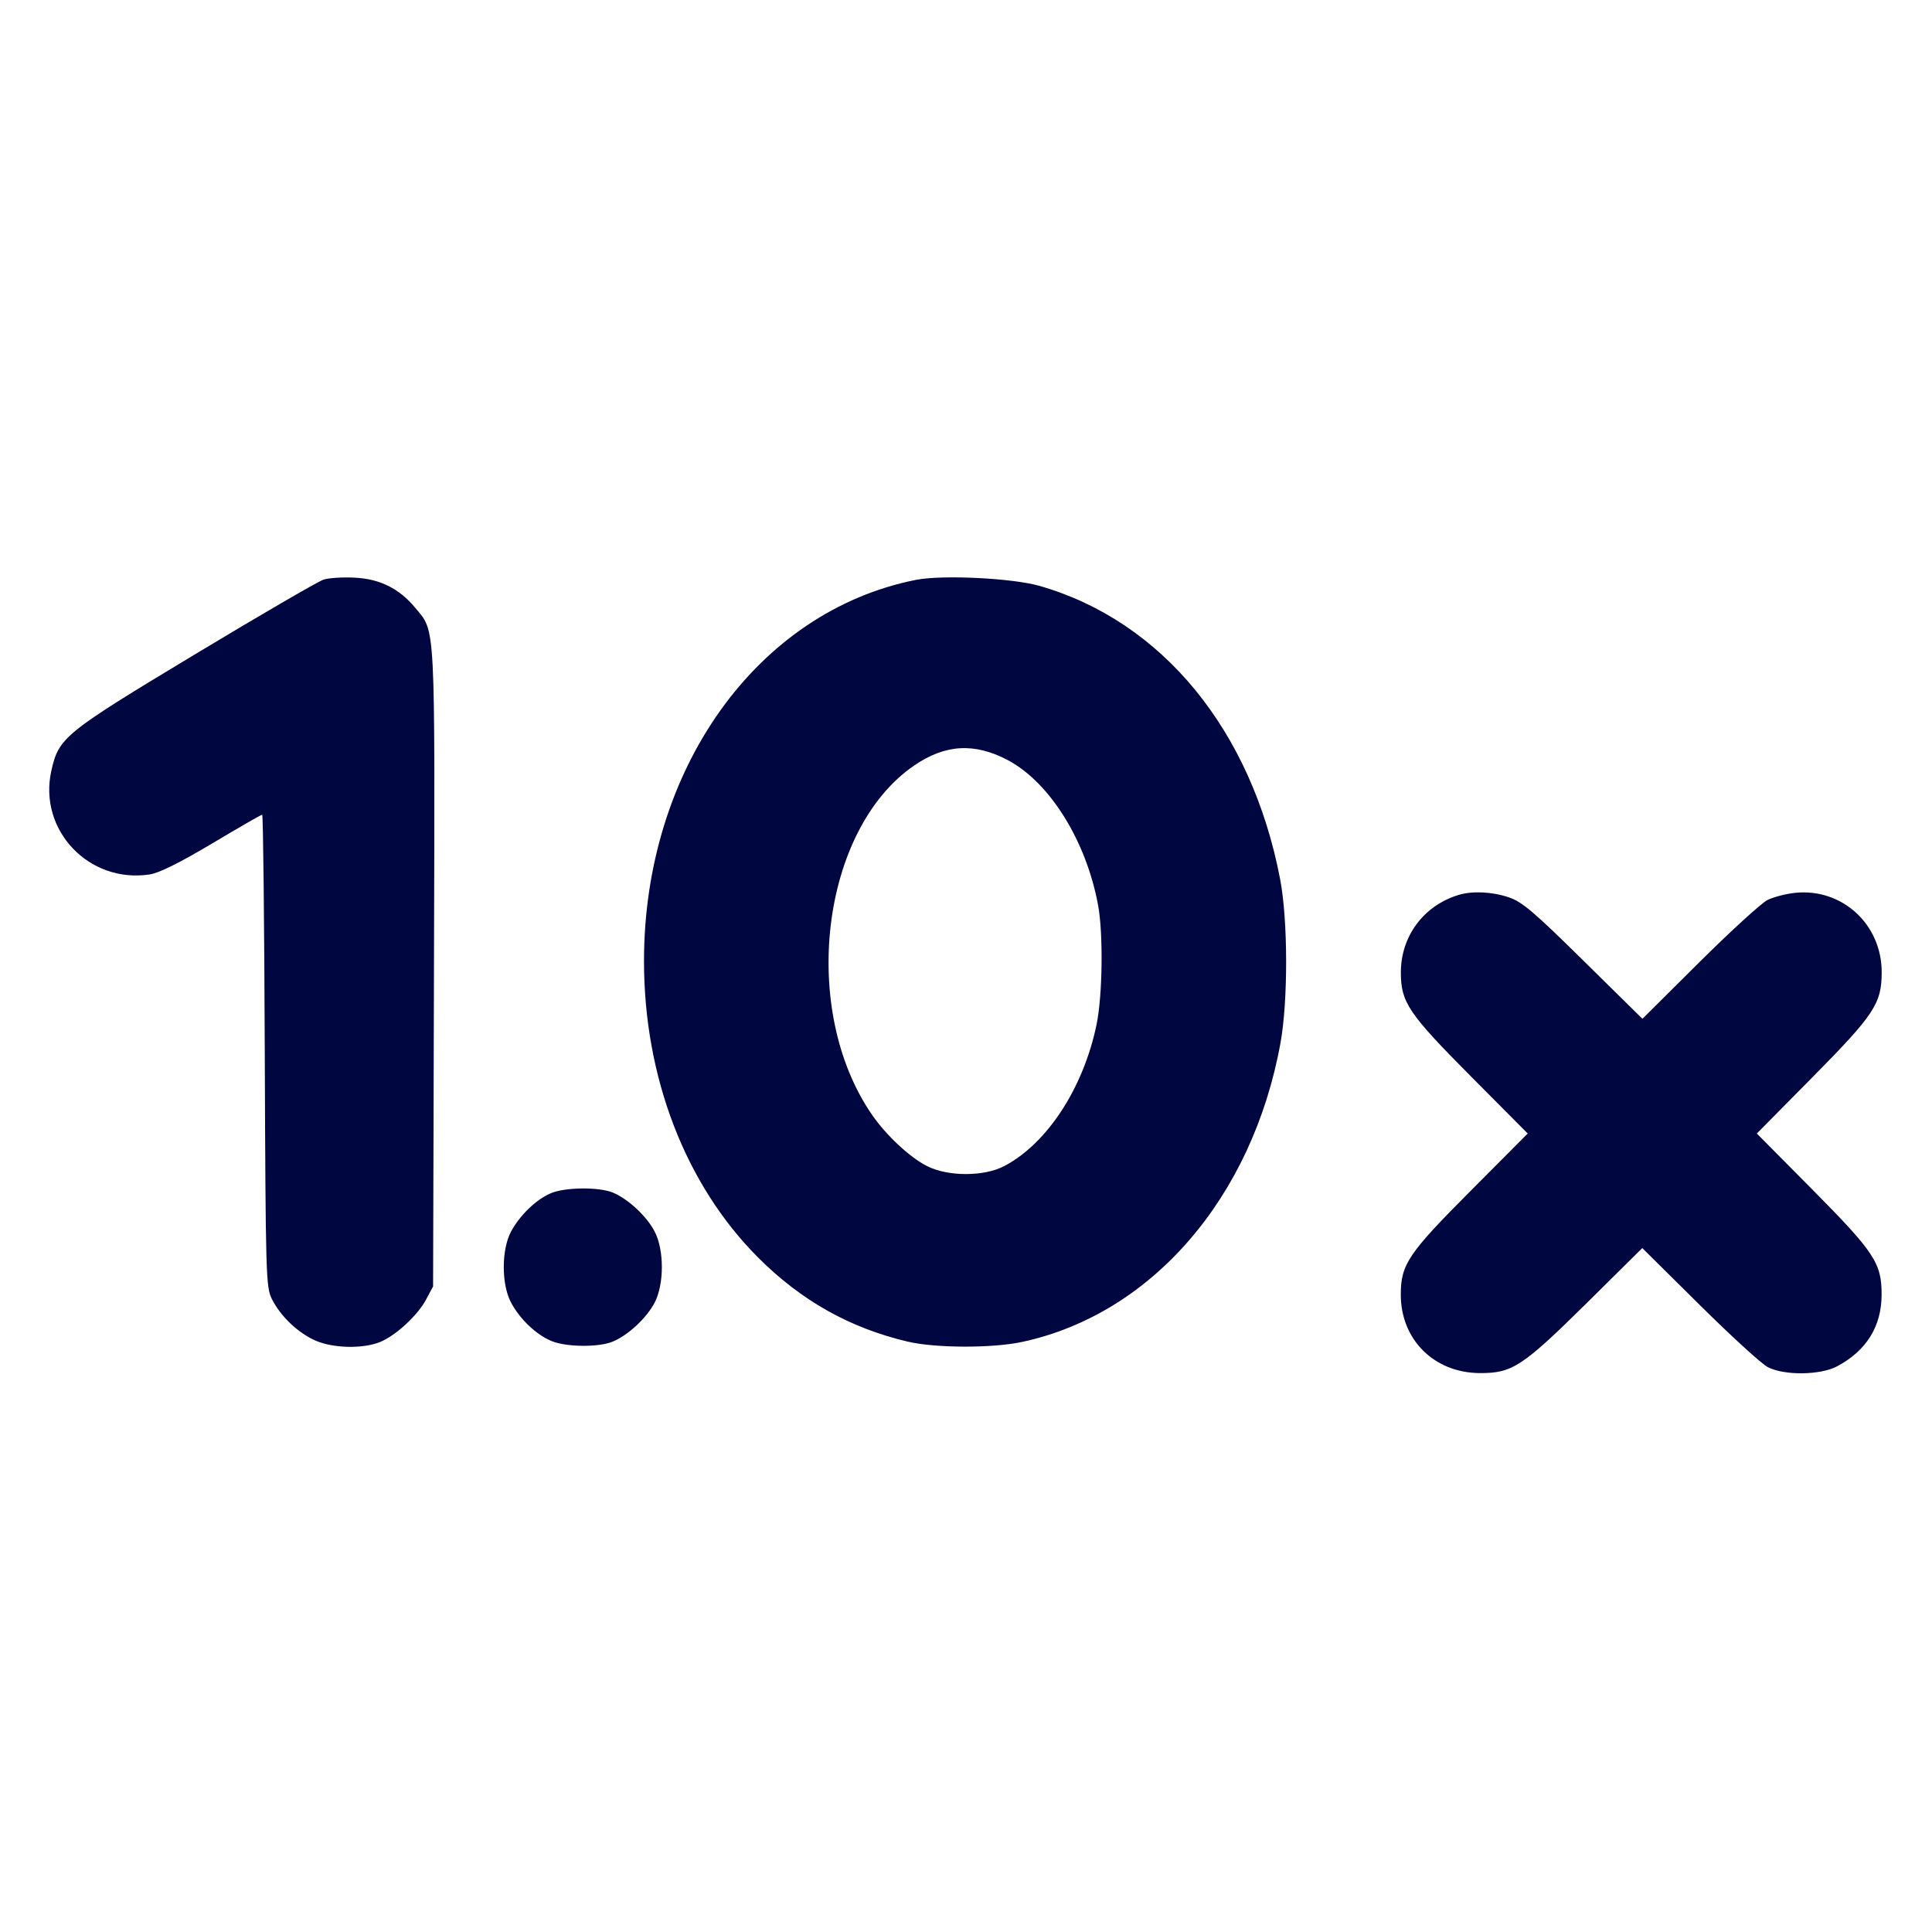 <svg xmlns="http://www.w3.org/2000/svg" width="24" height="24" fill="currentColor" class="mmi mmi-1.0x" viewBox="0 0 24 24"><path d="M4.020 7.200 C 3.954 7.221,3.234 7.639,2.421 8.129 C 0.797 9.107,0.730 9.161,0.638 9.574 C 0.473 10.310,1.102 10.976,1.857 10.863 C 1.977 10.845,2.226 10.721,2.635 10.478 C 2.965 10.281,3.245 10.120,3.257 10.120 C 3.269 10.120,3.283 11.438,3.289 13.050 C 3.300 15.856,3.303 15.987,3.377 16.136 C 3.484 16.350,3.697 16.554,3.916 16.652 C 4.137 16.750,4.512 16.758,4.726 16.669 C 4.922 16.586,5.187 16.341,5.293 16.143 L 5.380 15.980 5.391 12.023 C 5.403 7.665,5.413 7.859,5.157 7.549 C 4.961 7.312,4.719 7.191,4.407 7.176 C 4.260 7.168,4.086 7.179,4.020 7.200 M11.380 7.203 C 9.404 7.594,8.002 9.558,8.000 11.935 C 7.999 13.379,8.514 14.717,9.418 15.622 C 9.953 16.157,10.554 16.495,11.271 16.665 C 11.620 16.748,12.331 16.750,12.706 16.668 C 14.311 16.319,15.557 14.875,15.906 12.960 C 16.002 12.432,16.000 11.431,15.902 10.920 C 15.548 9.070,14.435 7.714,12.913 7.278 C 12.574 7.181,11.707 7.139,11.380 7.203 M12.522 9.444 C 13.045 9.723,13.497 10.453,13.642 11.251 C 13.706 11.606,13.696 12.367,13.622 12.727 C 13.459 13.515,13.009 14.205,12.476 14.485 C 12.223 14.618,11.774 14.618,11.513 14.484 C 11.301 14.376,11.007 14.102,10.833 13.849 C 9.929 12.540,10.197 10.306,11.354 9.511 C 11.741 9.244,12.108 9.224,12.522 9.444 M18.120 11.117 C 17.685 11.249,17.402 11.630,17.402 12.080 C 17.402 12.451,17.495 12.589,18.272 13.371 L 18.978 14.081 18.271 14.791 C 17.494 15.570,17.402 15.706,17.401 16.080 C 17.400 16.640,17.814 17.053,18.380 17.057 C 18.786 17.059,18.911 16.977,19.711 16.187 L 20.401 15.504 21.111 16.207 C 21.501 16.594,21.883 16.943,21.960 16.983 C 22.166 17.089,22.611 17.084,22.821 16.973 C 23.186 16.779,23.374 16.476,23.374 16.080 C 23.374 15.690,23.286 15.556,22.507 14.770 L 21.824 14.081 22.507 13.390 C 23.284 12.604,23.374 12.468,23.375 12.080 C 23.377 11.484,22.885 11.031,22.300 11.091 C 22.184 11.103,22.028 11.144,21.955 11.181 C 21.881 11.218,21.501 11.565,21.111 11.952 L 20.403 12.656 19.671 11.935 C 19.055 11.327,18.909 11.203,18.743 11.147 C 18.537 11.077,18.291 11.065,18.120 11.117 M6.840 14.824 C 6.658 14.902,6.455 15.099,6.348 15.300 C 6.228 15.524,6.228 15.956,6.348 16.180 C 6.457 16.386,6.660 16.579,6.849 16.658 C 7.033 16.735,7.438 16.739,7.614 16.665 C 7.803 16.586,8.031 16.374,8.131 16.184 C 8.252 15.955,8.252 15.525,8.131 15.296 C 8.031 15.106,7.803 14.894,7.614 14.815 C 7.441 14.743,7.016 14.747,6.840 14.824 " fill="#000640" stroke="none" fill-rule="evenodd"></path></svg>